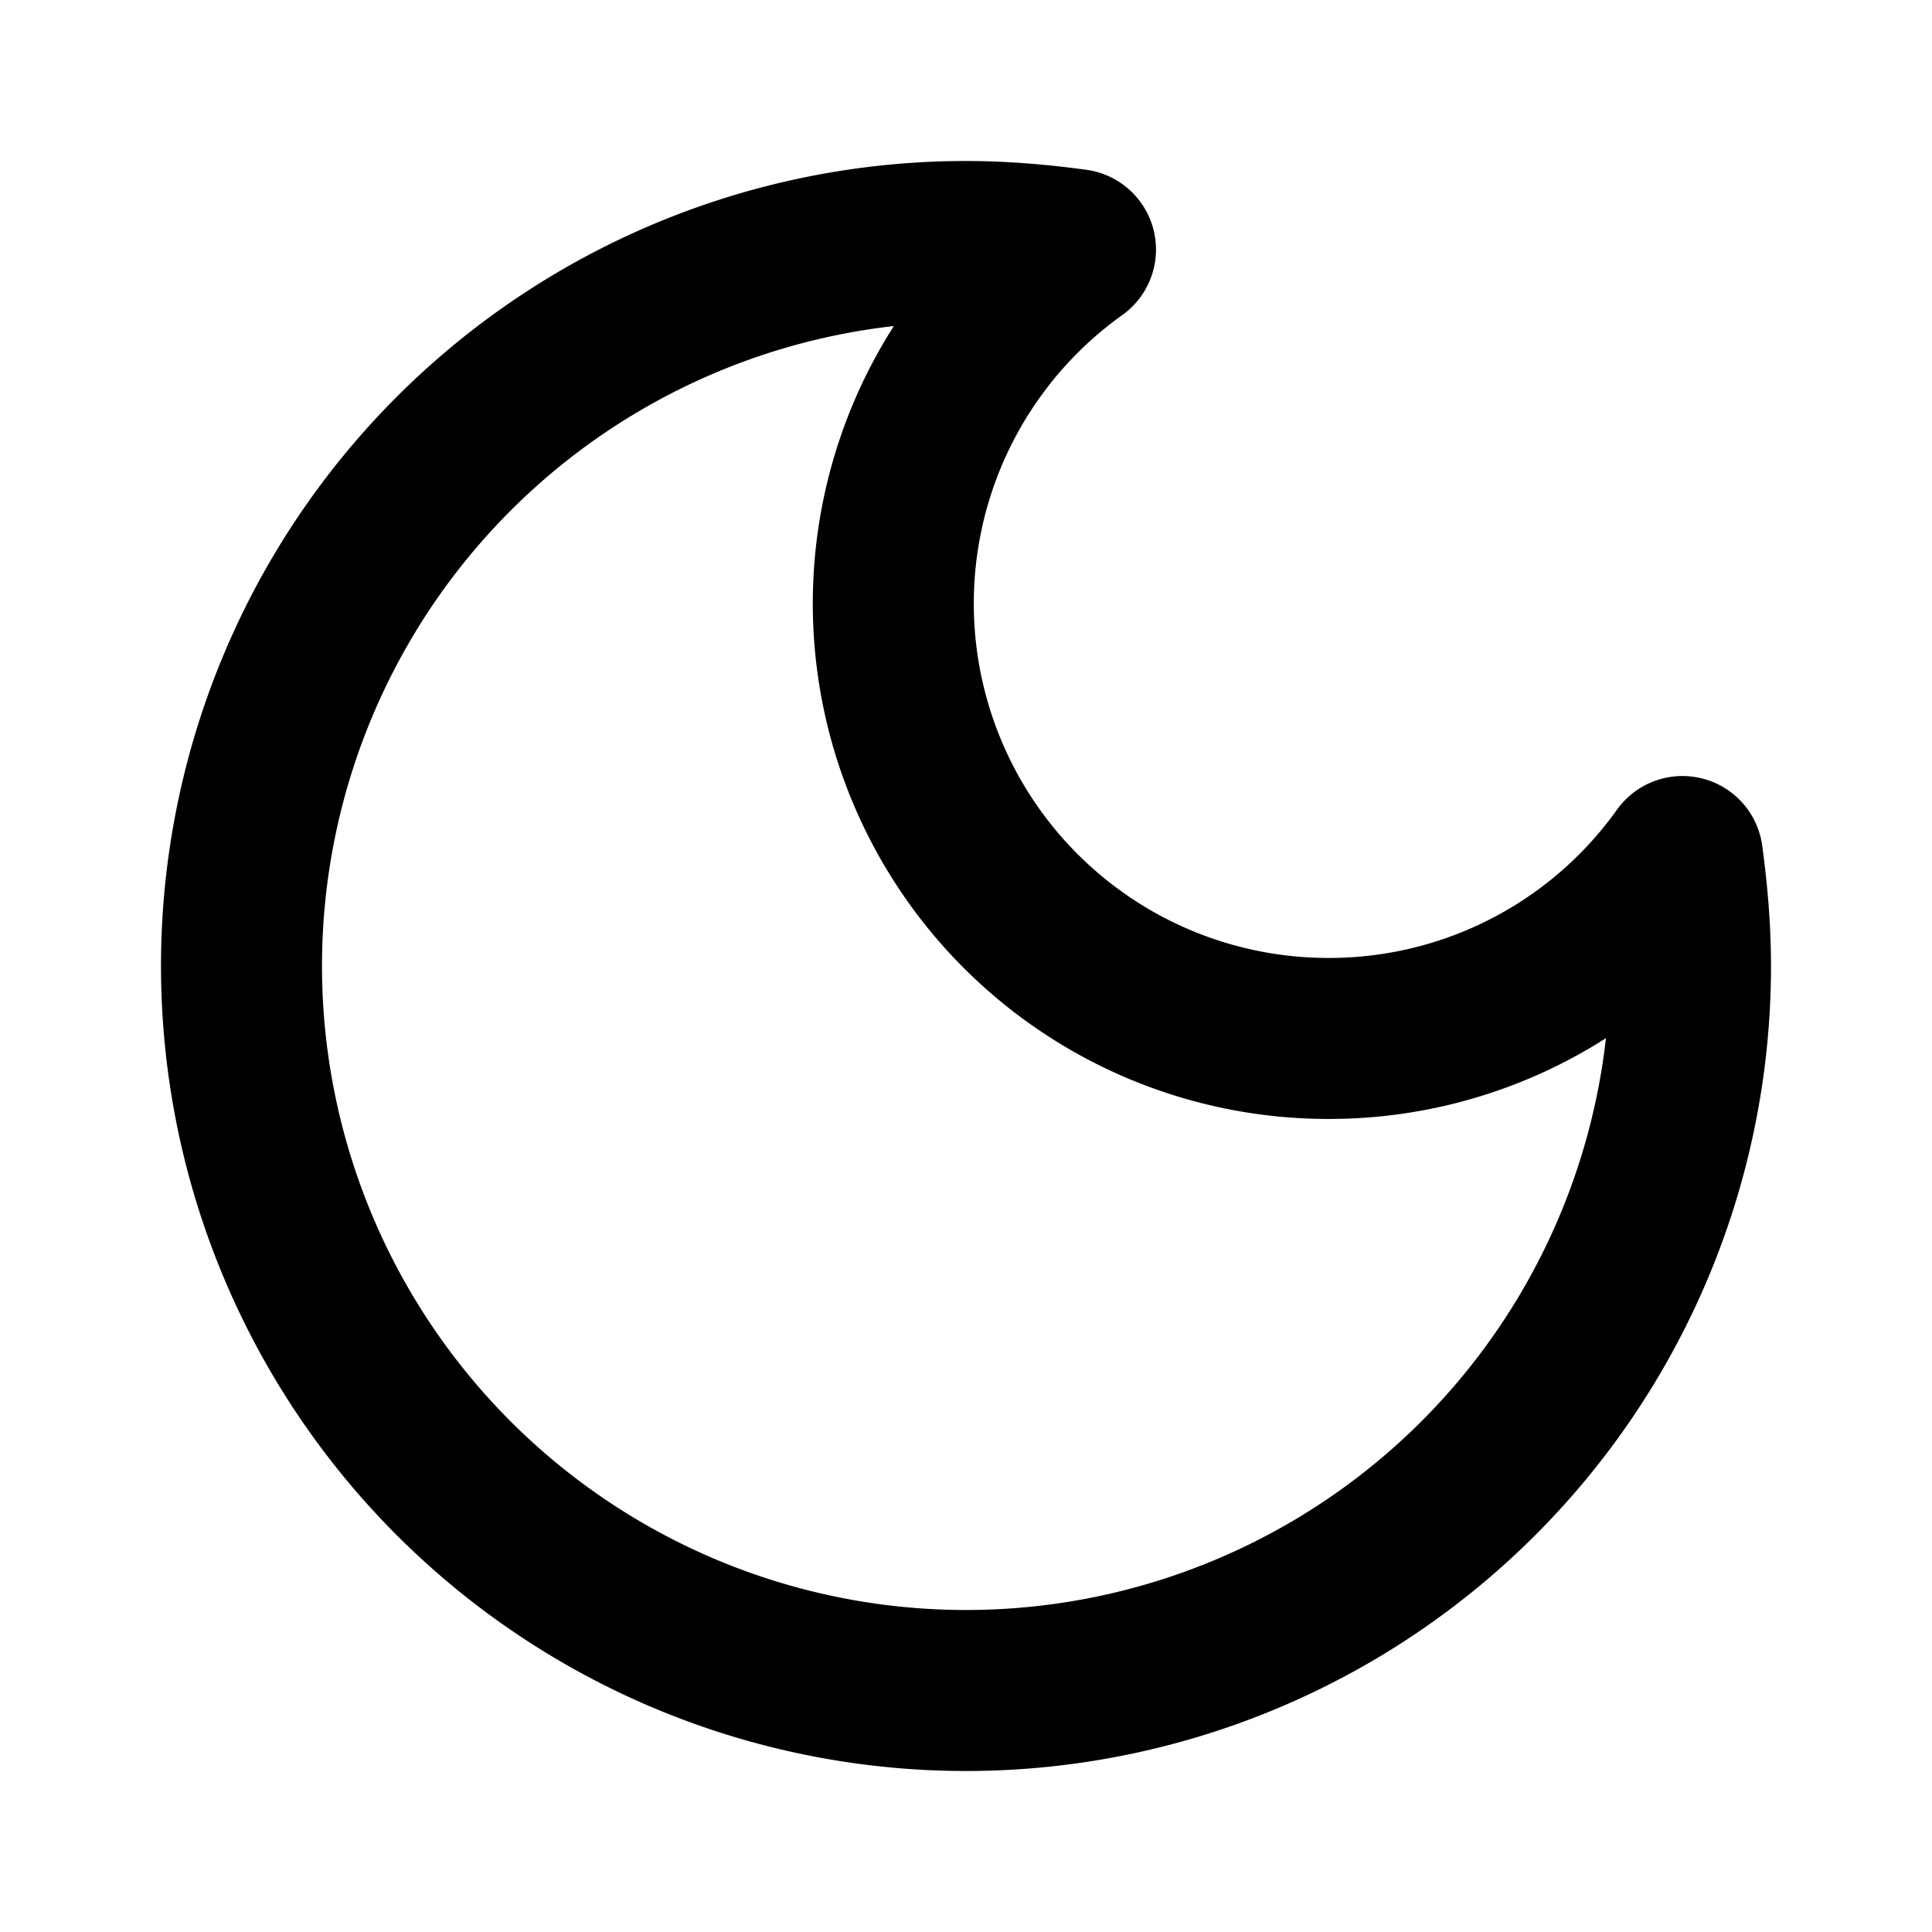 <svg viewBox="0 0 24 24" xmlns="http://www.w3.org/2000/svg">
  <path d="M12 3a9 9 0 109 9c0-.46-.04-.92-.1-1.36a5.389 5.389 0 01-4.4 2.26 5.403 5.403 0 01-3.14-9.8c-.44-.06-.9-.1-1.36-.1z" fill="none" stroke="currentColor" stroke-width="2" stroke-linecap="round" stroke-linejoin="round" />
</svg>